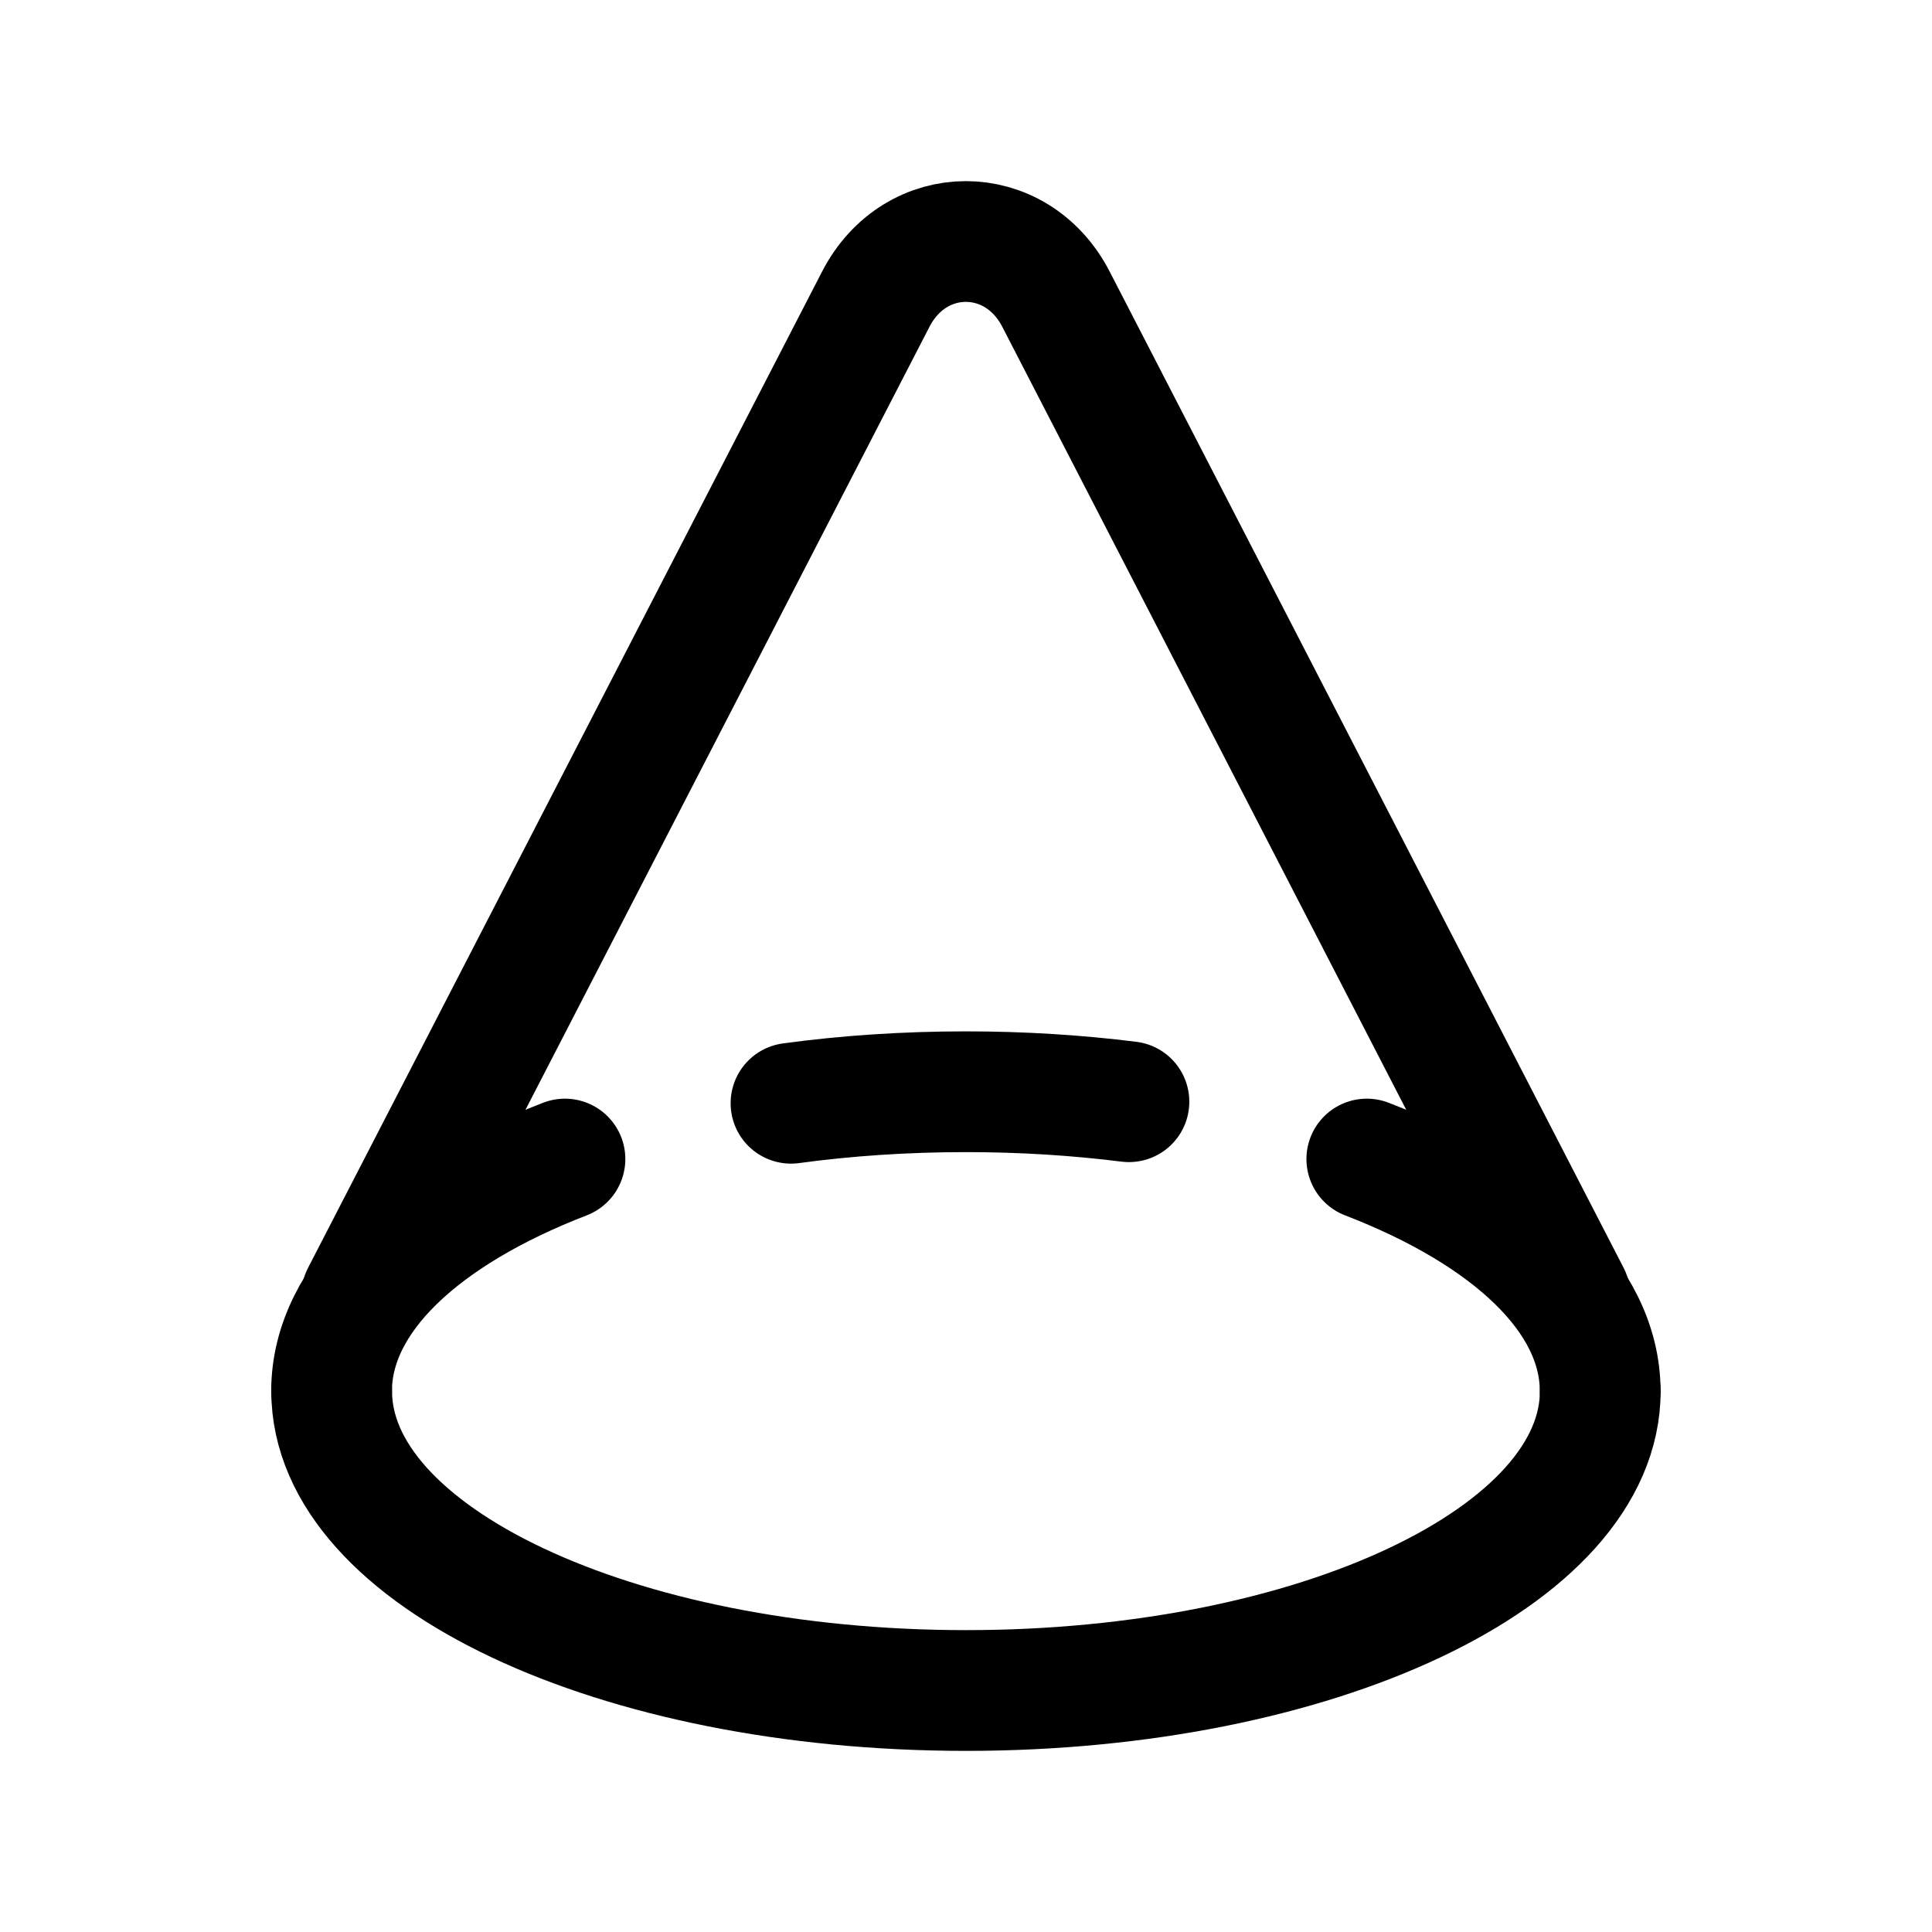 <svg width="24" height="24" viewBox="0 0 24 24" fill="none" xmlns="http://www.w3.org/2000/svg">
<path d="M4.12 17.281C4.12 19.335 7.649 21 12.001 21C16.352 21 19.879 19.335 19.879 17.281" stroke="black" stroke-width="1.5" stroke-linecap="round" stroke-linejoin="round"/>
<path d="M9.826 13.705C10.517 13.611 11.246 13.562 12 13.562C12.699 13.562 13.378 13.605 14.024 13.686" stroke="black" stroke-width="1.5" stroke-linecap="round" stroke-linejoin="round"/>
<path d="M4.119 17.281C4.119 16.119 5.249 15.081 7.018 14.398" stroke="black" stroke-width="1.5" stroke-linecap="round" stroke-linejoin="round"/>
<path d="M16.979 14.398C18.748 15.08 19.878 16.119 19.878 17.281" stroke="black" stroke-width="1.5" stroke-linecap="round" stroke-linejoin="round"/>
<path d="M19.502 16.092L13.118 3.717C12.625 2.761 11.372 2.761 10.879 3.717L4.494 16.092" stroke="black" stroke-width="1.5" stroke-linecap="round" stroke-linejoin="round"/>
</svg>
